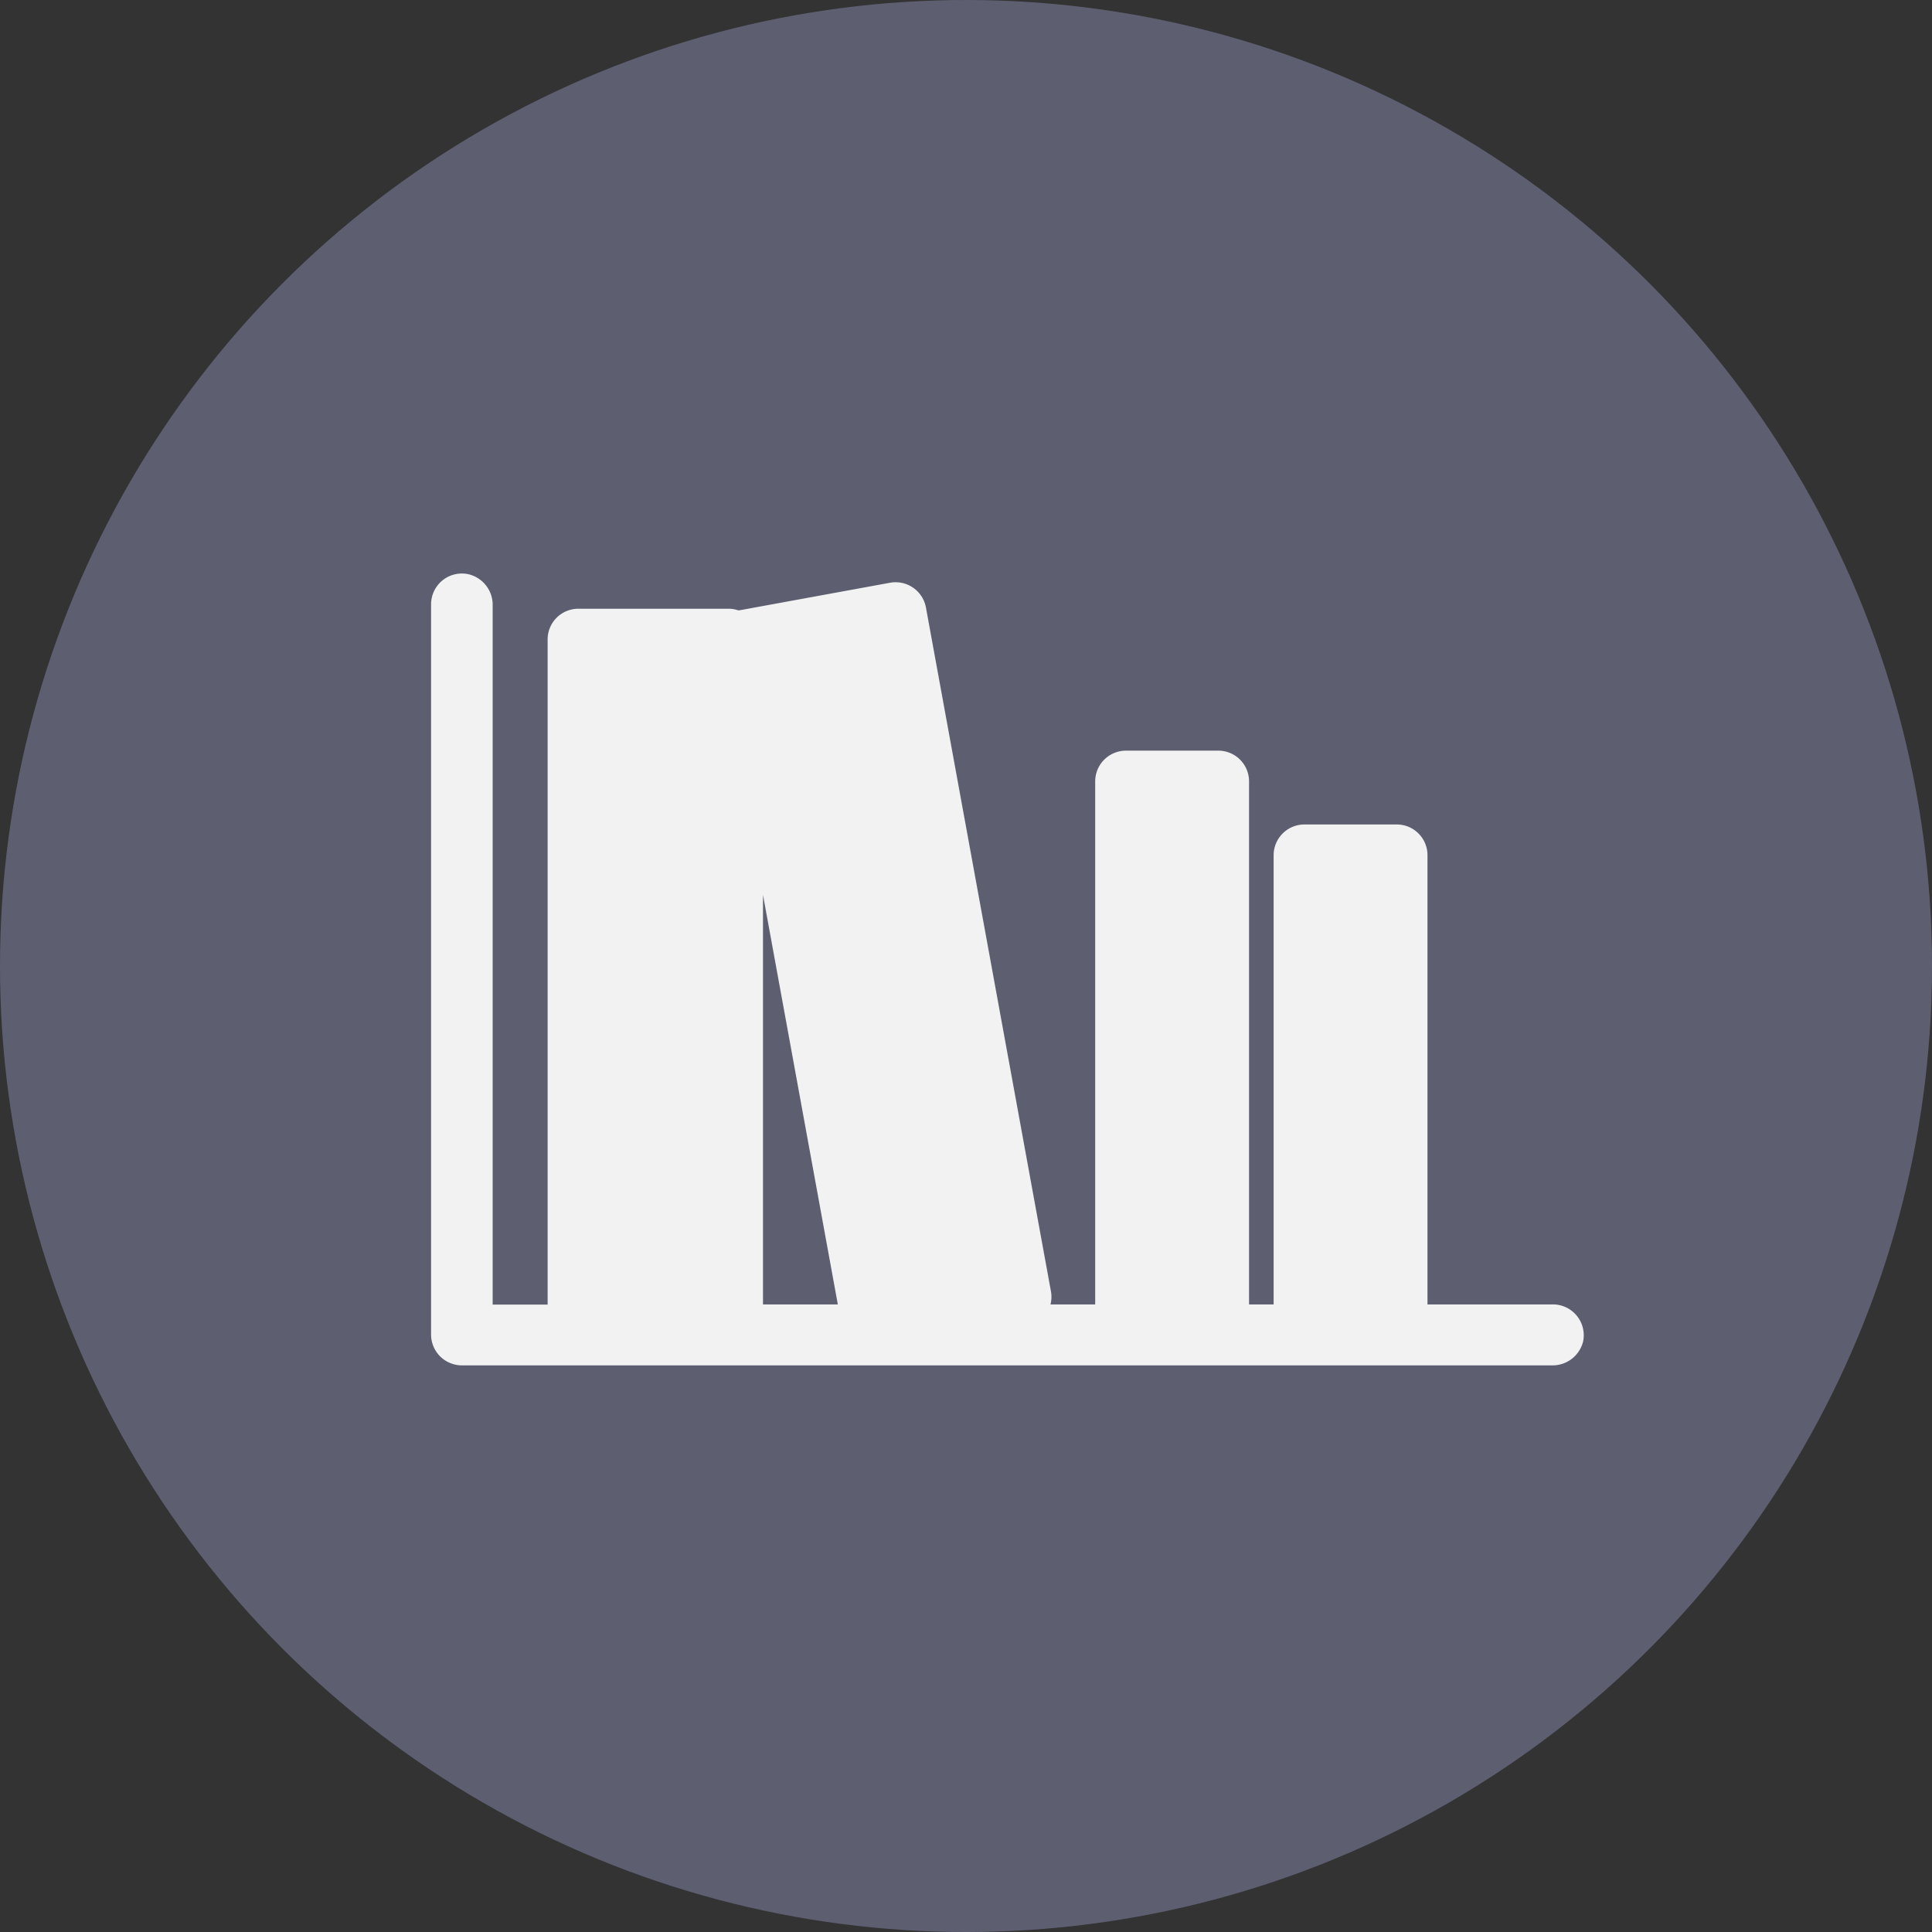 <svg id="Layer_1" data-name="Layer 1" xmlns="http://www.w3.org/2000/svg" viewBox="0 0 246 246"><rect x="0" y="0" width="246" height="246" fill="#333333" stroke="none"/><defs><style>.cls-1{fill:#5d5f71;}.cls-2{fill:#f2f2f2;}</style></defs><circle class="cls-1" cx="123" cy="123" r="123"/><path class="cls-2" d="M1028.46,283.59h-15.93V226.4a3.91,3.91,0,0,0-3.92-3.92H996.86a3.92,3.92,0,0,0-3.92,3.92v57.19h-3.13V217a3.91,3.91,0,0,0-3.92-3.92H974.14a3.92,3.92,0,0,0-3.92,3.92v66.59h-5.69a3.94,3.94,0,0,0,.06-1.64l-15.92-87.09a3.93,3.93,0,0,0-4.57-3.16l-19.18,3.51-.17,0a3.72,3.72,0,0,0-1.16-.2H904.41A3.91,3.91,0,0,0,900.5,199v84.61h-7v-89a4,4,0,0,0-3.11-4,3.92,3.92,0,0,0-4.73,3.83v93a3.92,3.92,0,0,0,3.92,3.91h138.78a4,4,0,0,0,4-3.1A3.93,3.93,0,0,0,1028.46,283.59ZM927.92,231.44l9.53,52.15h-9.53Z" transform="translate(-830.77 -117.5)"/></svg>
